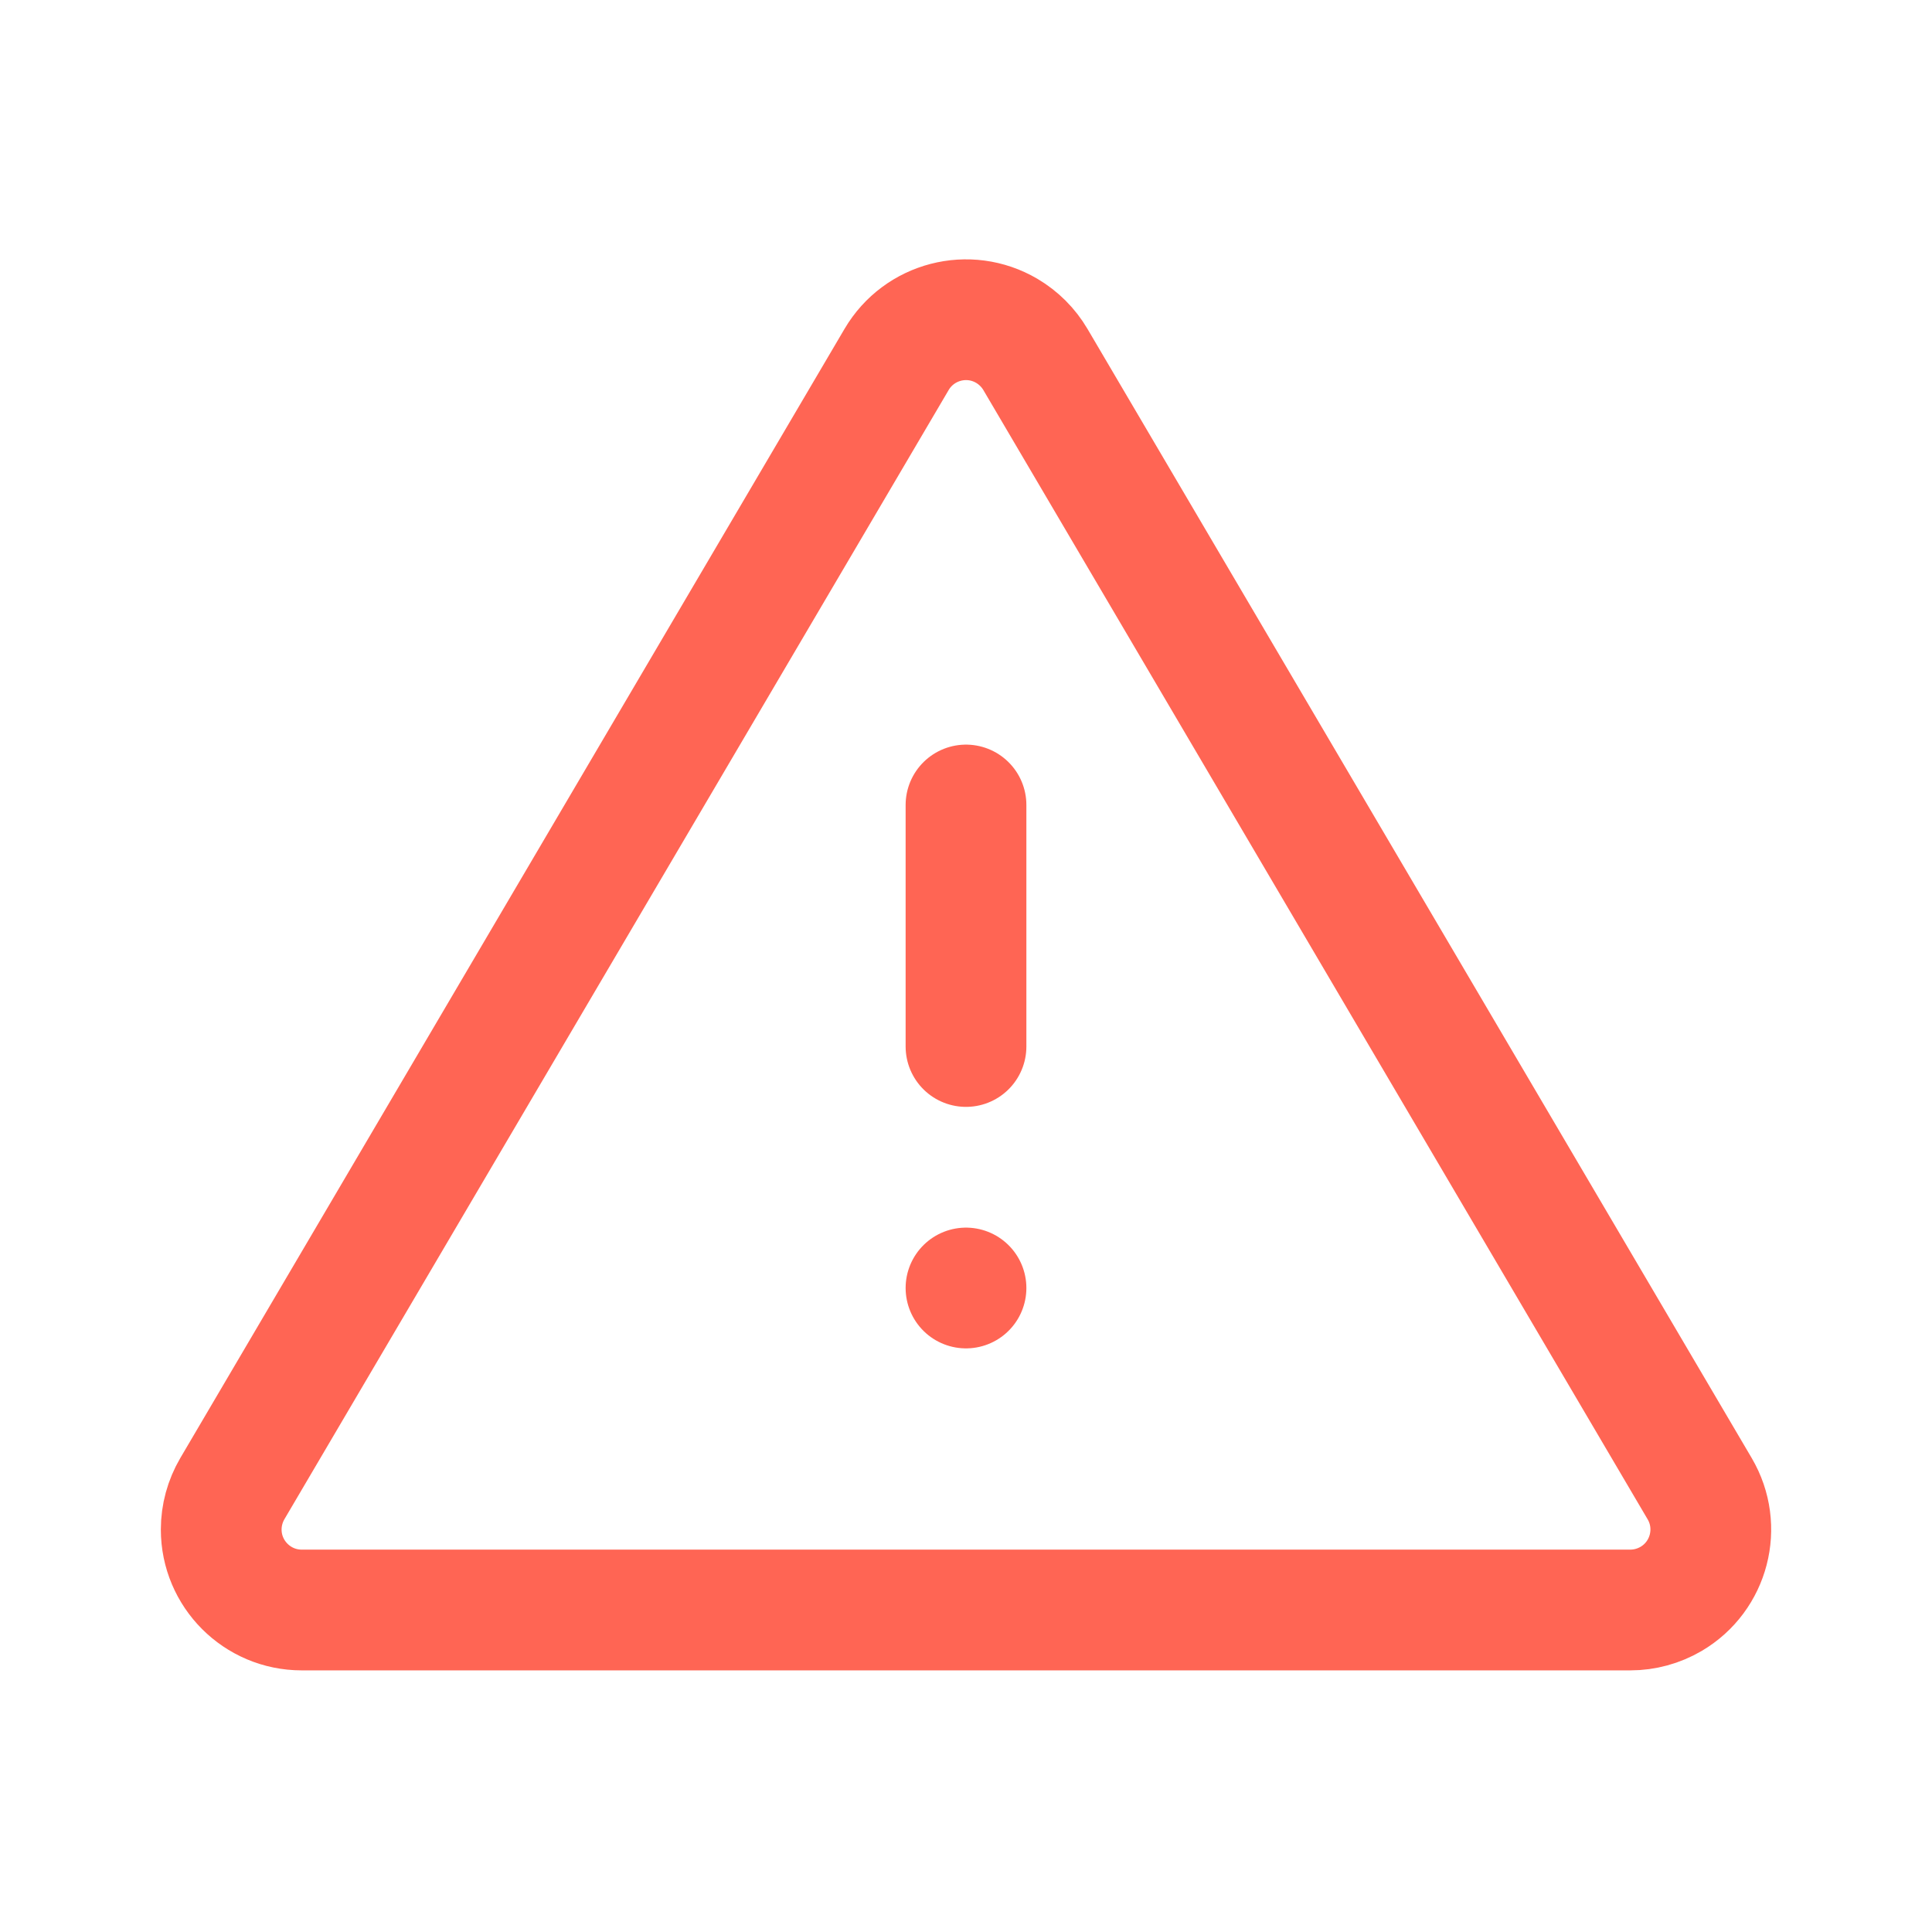 <svg role="img" xmlns="http://www.w3.org/2000/svg" width="48px" height="48px" viewBox="0 0 24 24" aria-labelledby="dangerIconTitle dangerIconDesc" stroke="#ff6554" stroke-width="1.5" stroke-linecap="round" stroke-linejoin="round" fill="none" color="#ff6554"> <title id="dangerIconTitle">Danger</title> <desc id="dangerIconDesc">Icon of an exclamation mark on a triangular board</desc> <path d="M12 10L12 13"/> <line x1="12" y1="16" x2="12" y2="16"/> <path d="M12.862,4.465 L21.114,18.493 C21.394,18.969 21.235,19.582 20.759,19.862 C20.605,19.952 20.43,20 20.252,20 L3.748,20 C3.196,20 2.748,19.552 2.748,19 C2.748,18.822 2.796,18.647 2.886,18.493 L11.138,4.465 C11.418,3.989 12.031,3.83 12.507,4.11 C12.654,4.197 12.776,4.319 12.862,4.465 Z"/> </svg>